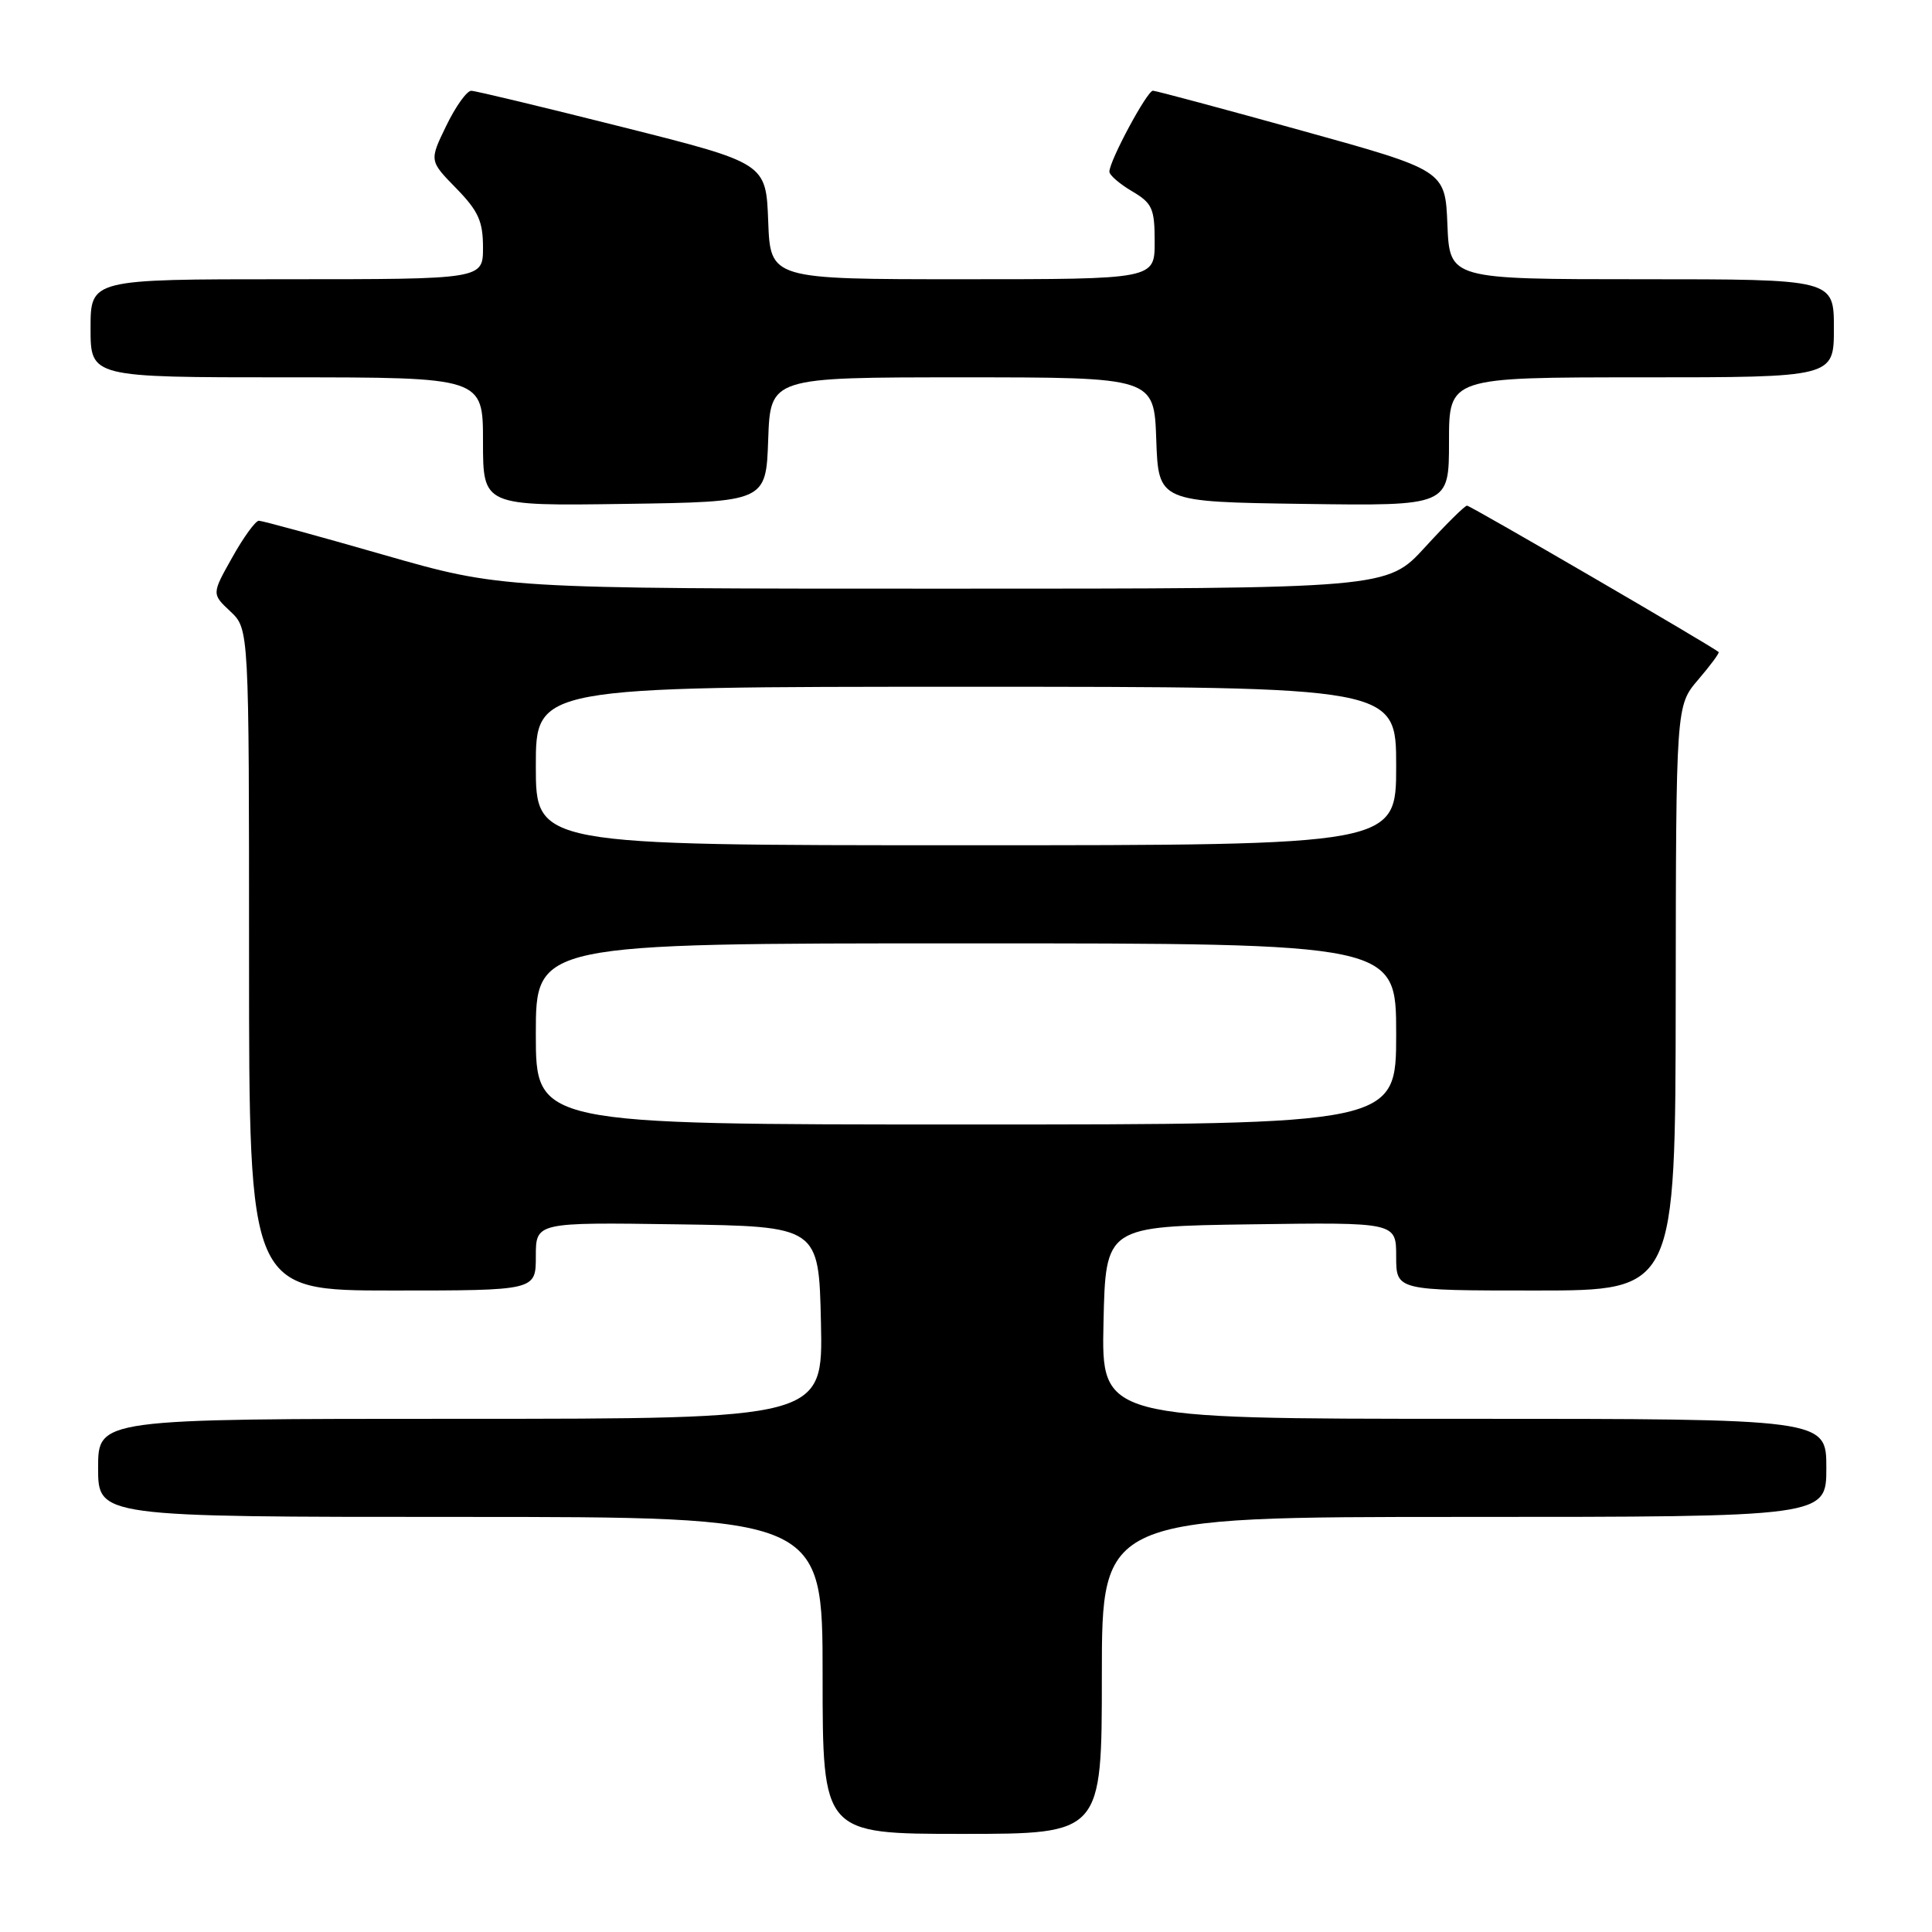 <?xml version="1.0" encoding="UTF-8" standalone="no"?>
<!DOCTYPE svg PUBLIC "-//W3C//DTD SVG 1.1//EN" "http://www.w3.org/Graphics/SVG/1.1/DTD/svg11.dtd" >
<svg xmlns="http://www.w3.org/2000/svg" xmlns:xlink="http://www.w3.org/1999/xlink" version="1.1" viewBox="0 0 256 256">
 <g >
 <path fill="currentColor"
d=" M 146.00 222.00 C 146.00 201.00 146.00 201.00 194.00 201.00 C 242.00 201.00 242.00 201.00 242.00 194.50 C 242.00 188.00 242.00 188.00 193.97 188.00 C 145.94 188.00 145.94 188.00 146.22 175.25 C 146.50 162.50 146.50 162.50 165.75 162.23 C 185.00 161.96 185.00 161.96 185.00 166.48 C 185.00 171.00 185.00 171.00 203.50 171.00 C 222.00 171.00 222.00 171.00 222.04 132.25 C 222.08 93.50 222.08 93.50 225.02 90.06 C 226.64 88.17 227.86 86.52 227.73 86.40 C 227.06 85.75 194.84 67.00 194.39 67.00 C 194.09 67.00 191.59 69.48 188.83 72.50 C 183.80 78.00 183.80 78.00 125.12 78.00 C 66.45 78.00 66.45 78.00 50.77 73.50 C 42.15 71.02 34.74 69.00 34.30 69.00 C 33.86 69.00 32.27 71.18 30.78 73.85 C 28.05 78.70 28.05 78.70 30.53 81.02 C 33.00 83.35 33.00 83.35 33.00 127.17 C 33.00 171.00 33.00 171.00 52.00 171.00 C 71.00 171.00 71.00 171.00 71.00 166.48 C 71.00 161.96 71.00 161.96 89.75 162.23 C 108.50 162.50 108.50 162.50 108.78 175.25 C 109.06 188.00 109.06 188.00 61.03 188.00 C 13.00 188.00 13.00 188.00 13.00 194.50 C 13.00 201.00 13.00 201.00 61.00 201.00 C 109.00 201.00 109.00 201.00 109.00 222.00 C 109.00 243.00 109.00 243.00 127.50 243.00 C 146.00 243.00 146.00 243.00 146.00 222.00 Z  M 101.79 58.25 C 102.08 50.00 102.08 50.00 127.50 50.00 C 152.92 50.00 152.92 50.00 153.21 58.25 C 153.50 66.50 153.50 66.50 172.75 66.77 C 192.00 67.04 192.00 67.04 192.00 58.52 C 192.00 50.00 192.00 50.00 217.50 50.00 C 243.00 50.00 243.00 50.00 243.00 43.50 C 243.00 37.00 243.00 37.00 217.54 37.00 C 192.09 37.00 192.09 37.00 191.79 29.79 C 191.50 22.58 191.50 22.58 172.50 17.31 C 162.05 14.41 153.17 12.03 152.77 12.02 C 152.01 12.00 147.00 21.31 147.00 22.75 C 147.00 23.20 148.35 24.37 150.00 25.34 C 152.69 26.93 153.00 27.62 153.00 32.06 C 153.00 37.00 153.00 37.00 127.54 37.00 C 102.08 37.00 102.08 37.00 101.79 29.31 C 101.50 21.62 101.50 21.62 82.50 16.84 C 72.05 14.21 63.03 12.04 62.45 12.03 C 61.87 12.01 60.38 14.09 59.14 16.65 C 56.88 21.30 56.88 21.30 60.44 24.94 C 63.38 27.95 64.00 29.32 64.00 32.79 C 64.00 37.00 64.00 37.00 38.00 37.00 C 12.00 37.00 12.00 37.00 12.00 43.50 C 12.00 50.00 12.00 50.00 38.00 50.00 C 64.00 50.00 64.00 50.00 64.00 58.52 C 64.00 67.04 64.00 67.04 82.75 66.77 C 101.50 66.50 101.50 66.50 101.79 58.25 Z  M 71.00 137.00 C 71.00 125.00 71.00 125.00 128.00 125.00 C 185.00 125.00 185.00 125.00 185.00 137.00 C 185.00 149.00 185.00 149.00 128.00 149.00 C 71.00 149.00 71.00 149.00 71.00 137.00 Z  M 71.00 101.50 C 71.00 91.00 71.00 91.00 128.00 91.00 C 185.00 91.00 185.00 91.00 185.00 101.50 C 185.00 112.00 185.00 112.00 128.00 112.00 C 71.00 112.00 71.00 112.00 71.00 101.50 Z "/>
</g>
</svg>